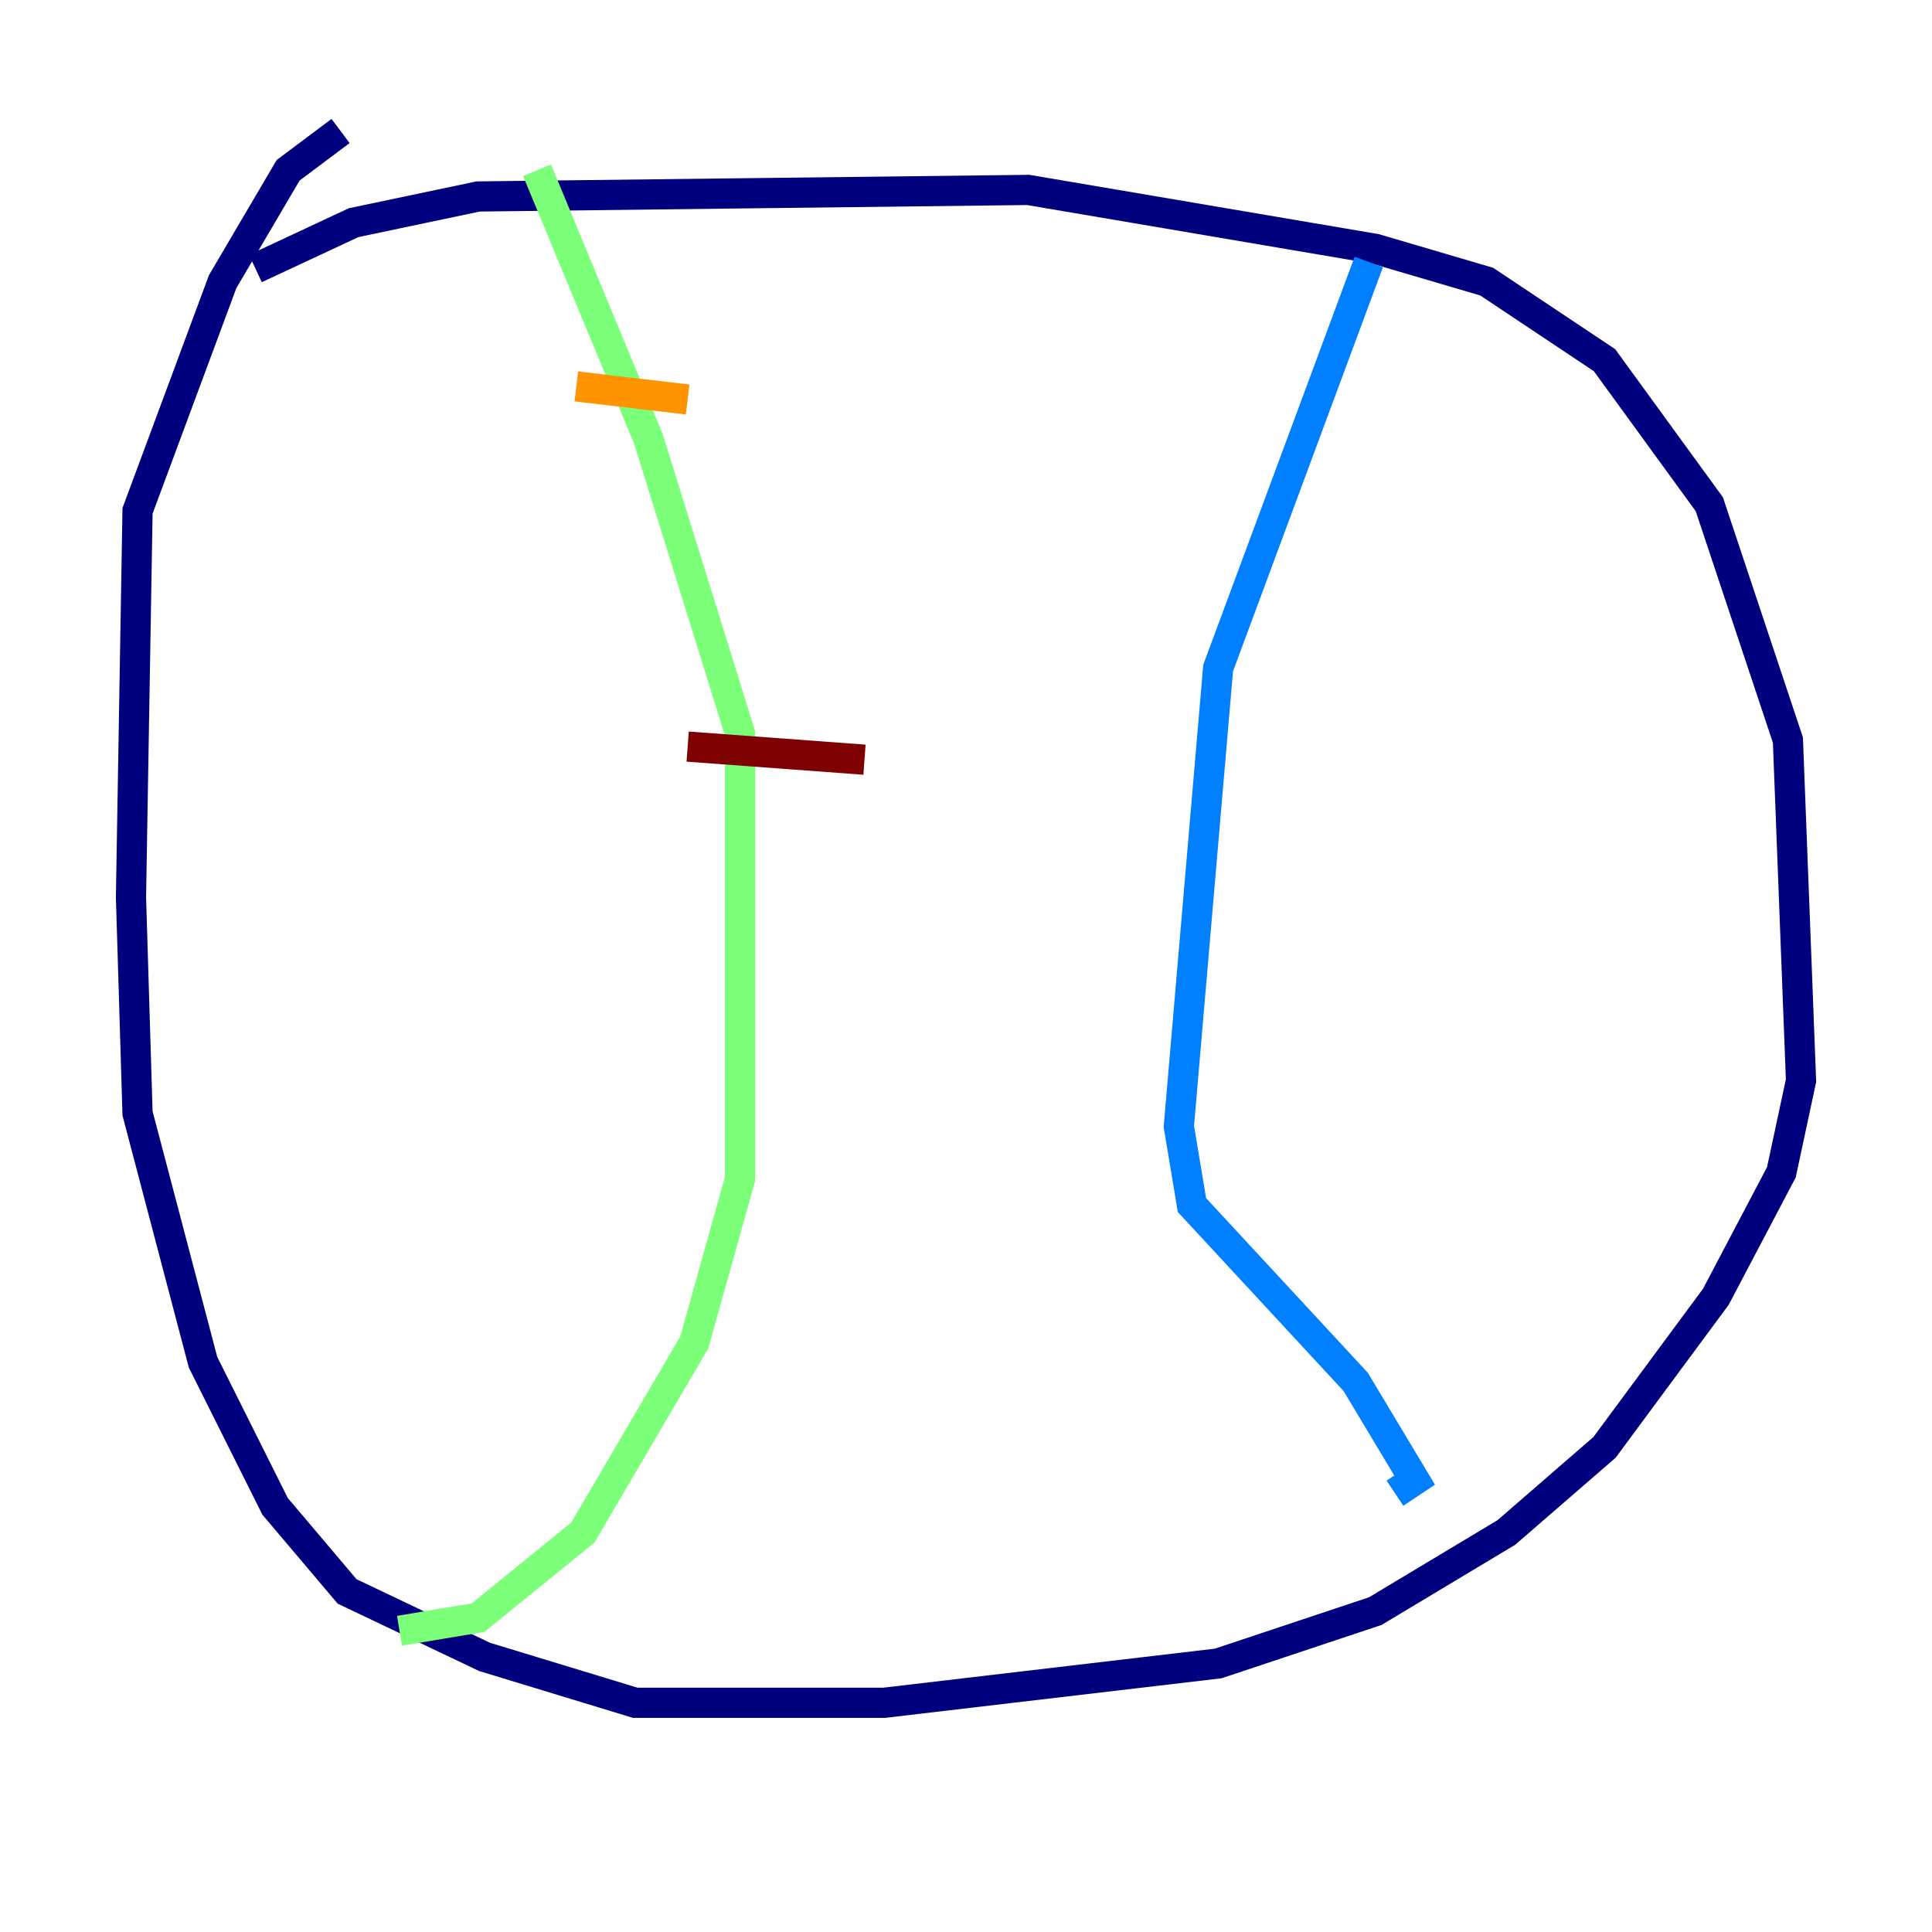 <?xml version="1.0" encoding="utf-8" ?>
<svg baseProfile="tiny" height="128" version="1.2" viewBox="0,0,128,128" width="128" xmlns="http://www.w3.org/2000/svg" xmlns:ev="http://www.w3.org/2001/xml-events" xmlns:xlink="http://www.w3.org/1999/xlink"><defs /><polyline fill="none" points="16.922,17.79 23.43,14.752 31.675,13.017 68.122,12.583 91.119,16.488 98.495,18.658 106.305,23.864 113.248,33.41 118.454,49.031 119.322,71.593 118.02,77.668 113.681,85.912 106.305,95.891 99.797,101.532 91.119,106.739 80.705,110.21 58.576,112.814 42.088,112.814 32.108,109.776 22.997,105.437 18.224,99.797 13.451,90.251 9.112,73.763 8.678,59.444 9.112,33.844 14.752,18.658 19.091,11.281 22.563,8.678" stroke="#00007f" stroke-width="2" /><polyline fill="none" points="90.685,17.356 80.705,44.258 78.102,74.63 78.969,79.837 89.817,91.552 93.722,98.061 92.42,98.929" stroke="#0080ff" stroke-width="2" /><polyline fill="none" points="26.468,108.041 31.675,107.173 38.617,101.532 45.993,88.949 49.031,78.102 49.031,48.597 42.956,29.071 35.58,11.281" stroke="#7cff79" stroke-width="2" /><polyline fill="none" points="38.183,25.6 45.559,26.468" stroke="#ff9400" stroke-width="2" /><polyline fill="none" points="45.559,49.464 57.275,50.332" stroke="#7f0000" stroke-width="2" /></svg>